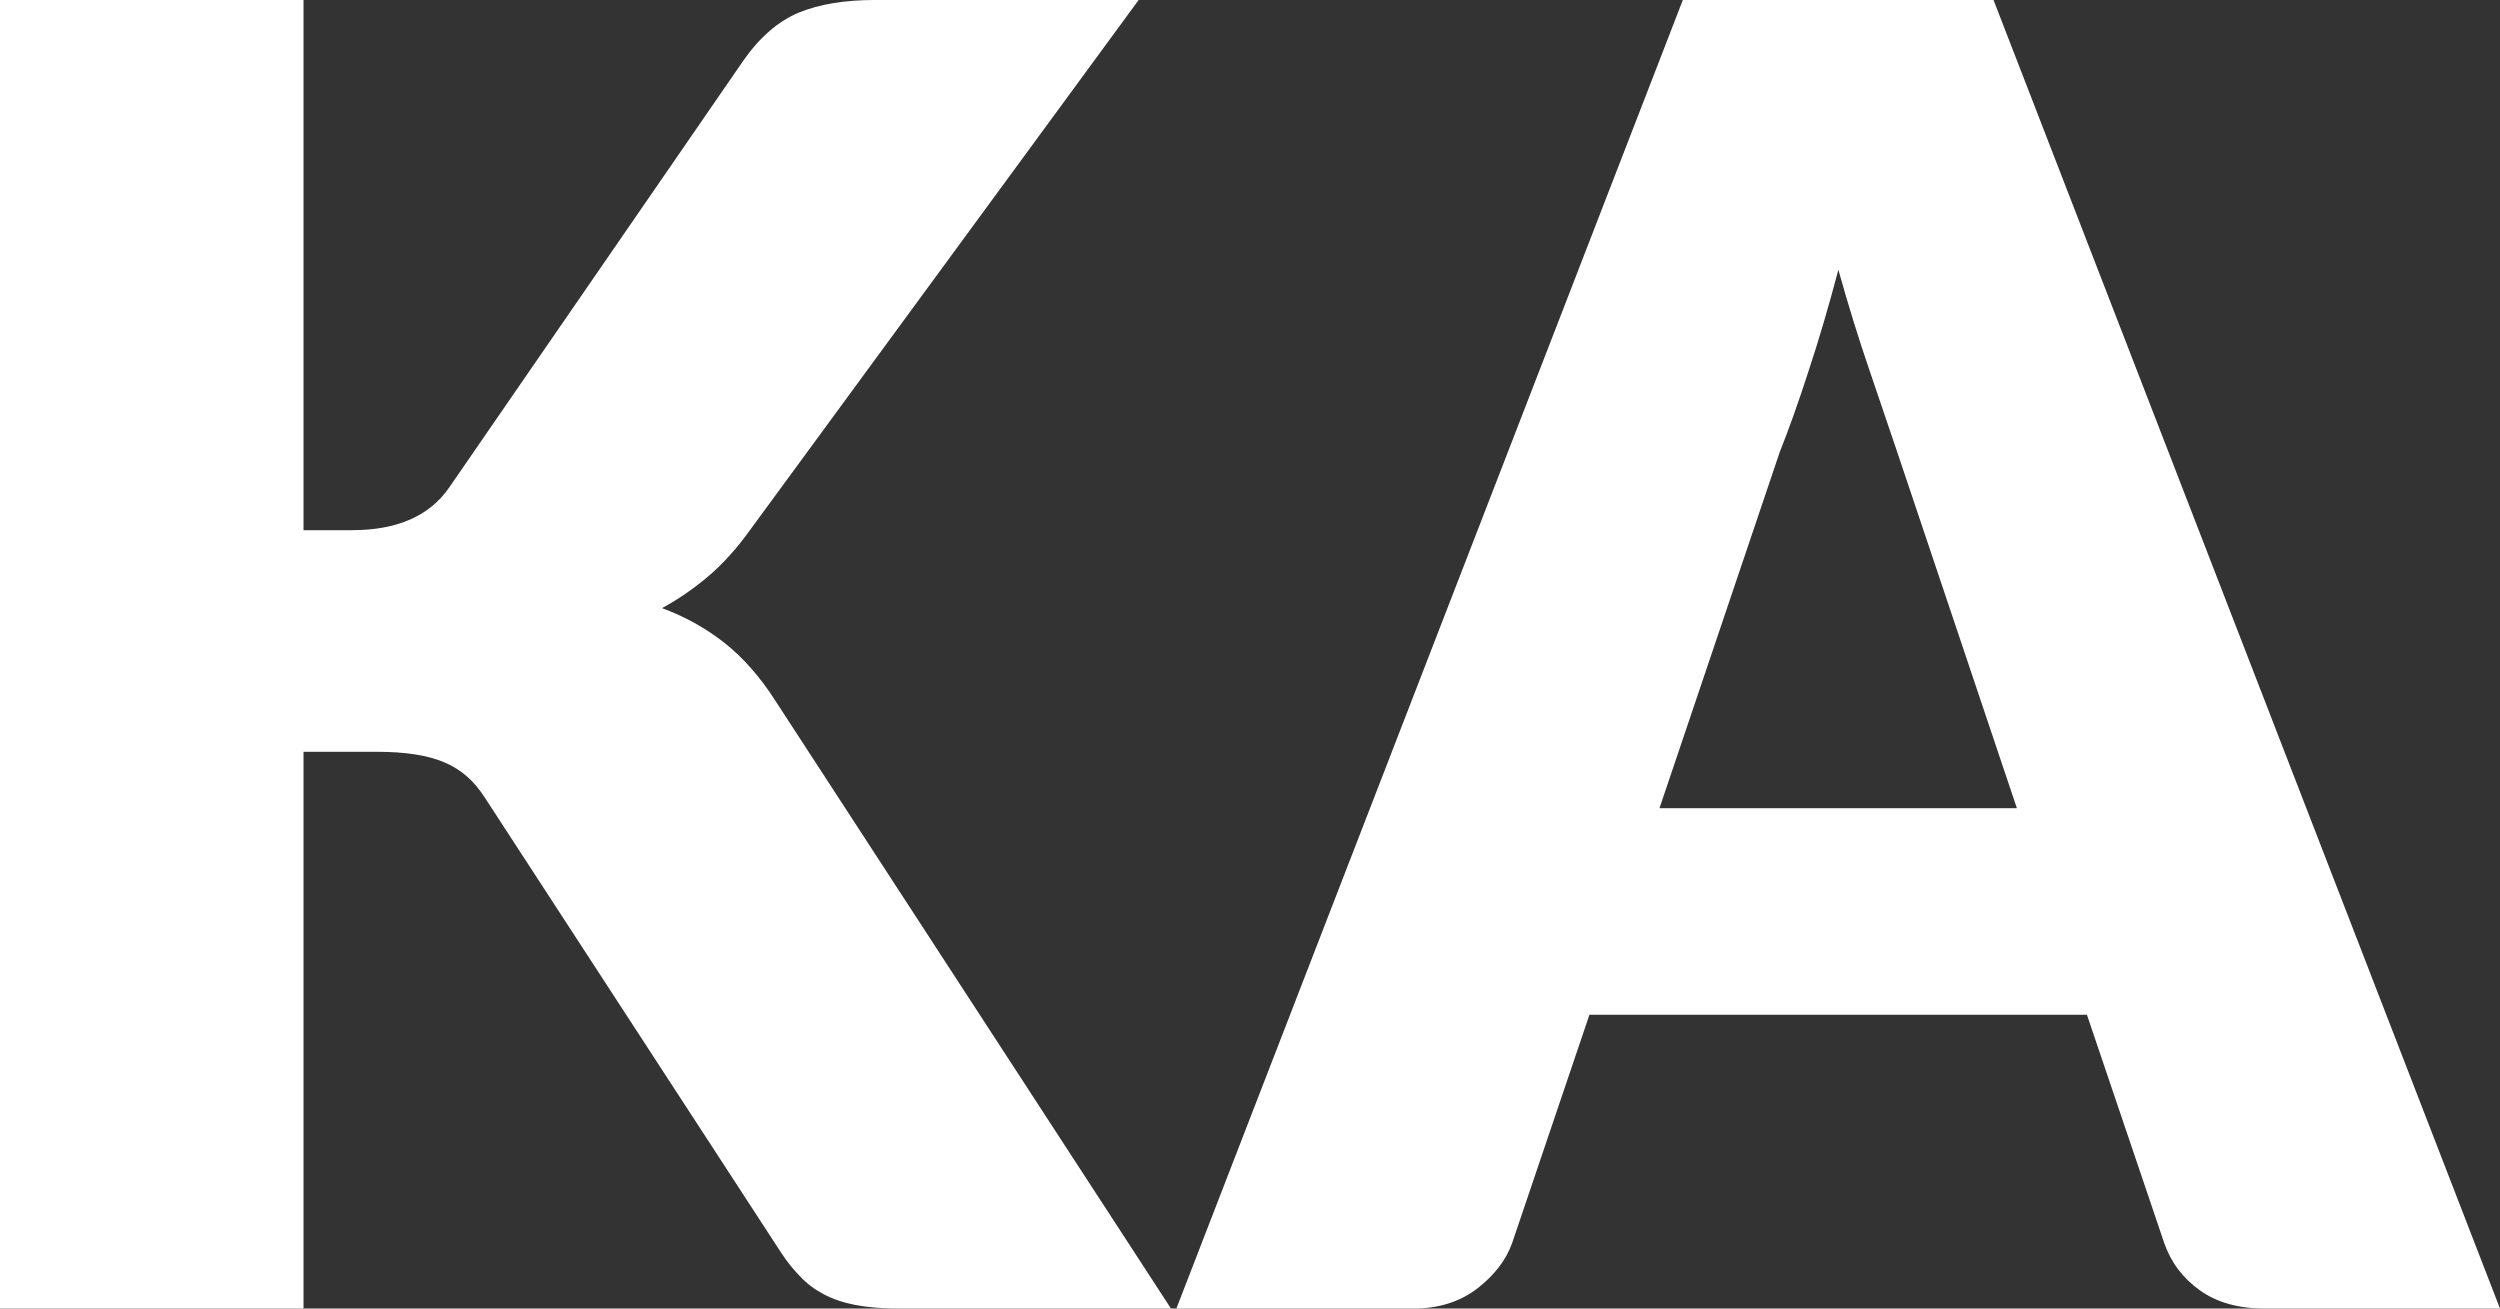 <svg xmlns="http://www.w3.org/2000/svg" viewBox="0 12.92 69.6 36.43" data-asc="0.987" width="69.6" height="36.43"><rect x="0" y="12.92" width="69.6" height="36.43" fill="#333333" stroke="none"/><defs/><g><g fill="#ffffff"><g transform="translate(0, 0)"><path d="M8.45 27.68L9.80 27.68Q11.68 27.68 12.50 26.50L20.70 14.60Q21.38 13.63 22.24 13.27Q23.10 12.92 24.35 12.92L31.70 12.92L20.90 27.65Q20.33 28.45 19.70 28.98Q19.08 29.50 18.43 29.85Q19.38 30.20 20.16 30.81Q20.95 31.43 21.60 32.45L32.60 49.35L25.05 49.35Q24.33 49.35 23.81 49.25Q23.30 49.15 22.93 48.95Q22.55 48.75 22.28 48.46Q22 48.18 21.75 47.80L13.50 35.13Q13.05 34.42 12.36 34.14Q11.68 33.85 10.50 33.85L8.45 33.85L8.45 49.35L0 49.35L0 12.92L8.45 12.92L8.45 27.68ZM69.60 49.35L63.05 49.35Q61.95 49.35 61.24 48.84Q60.53 48.33 60.25 47.52L58.10 41.17L44.25 41.17L42.10 47.52Q41.85 48.23 41.13 48.79Q40.40 49.35 39.35 49.35L32.75 49.35L46.85 12.92L55.50 12.92L69.60 49.35M46.20 35.42L56.15 35.42L52.80 25.45Q52.48 24.50 52.04 23.21Q51.60 21.93 51.18 20.43Q50.78 21.95 50.35 23.25Q49.93 24.55 49.55 25.50L46.20 35.42Z"/></g></g></g></svg>